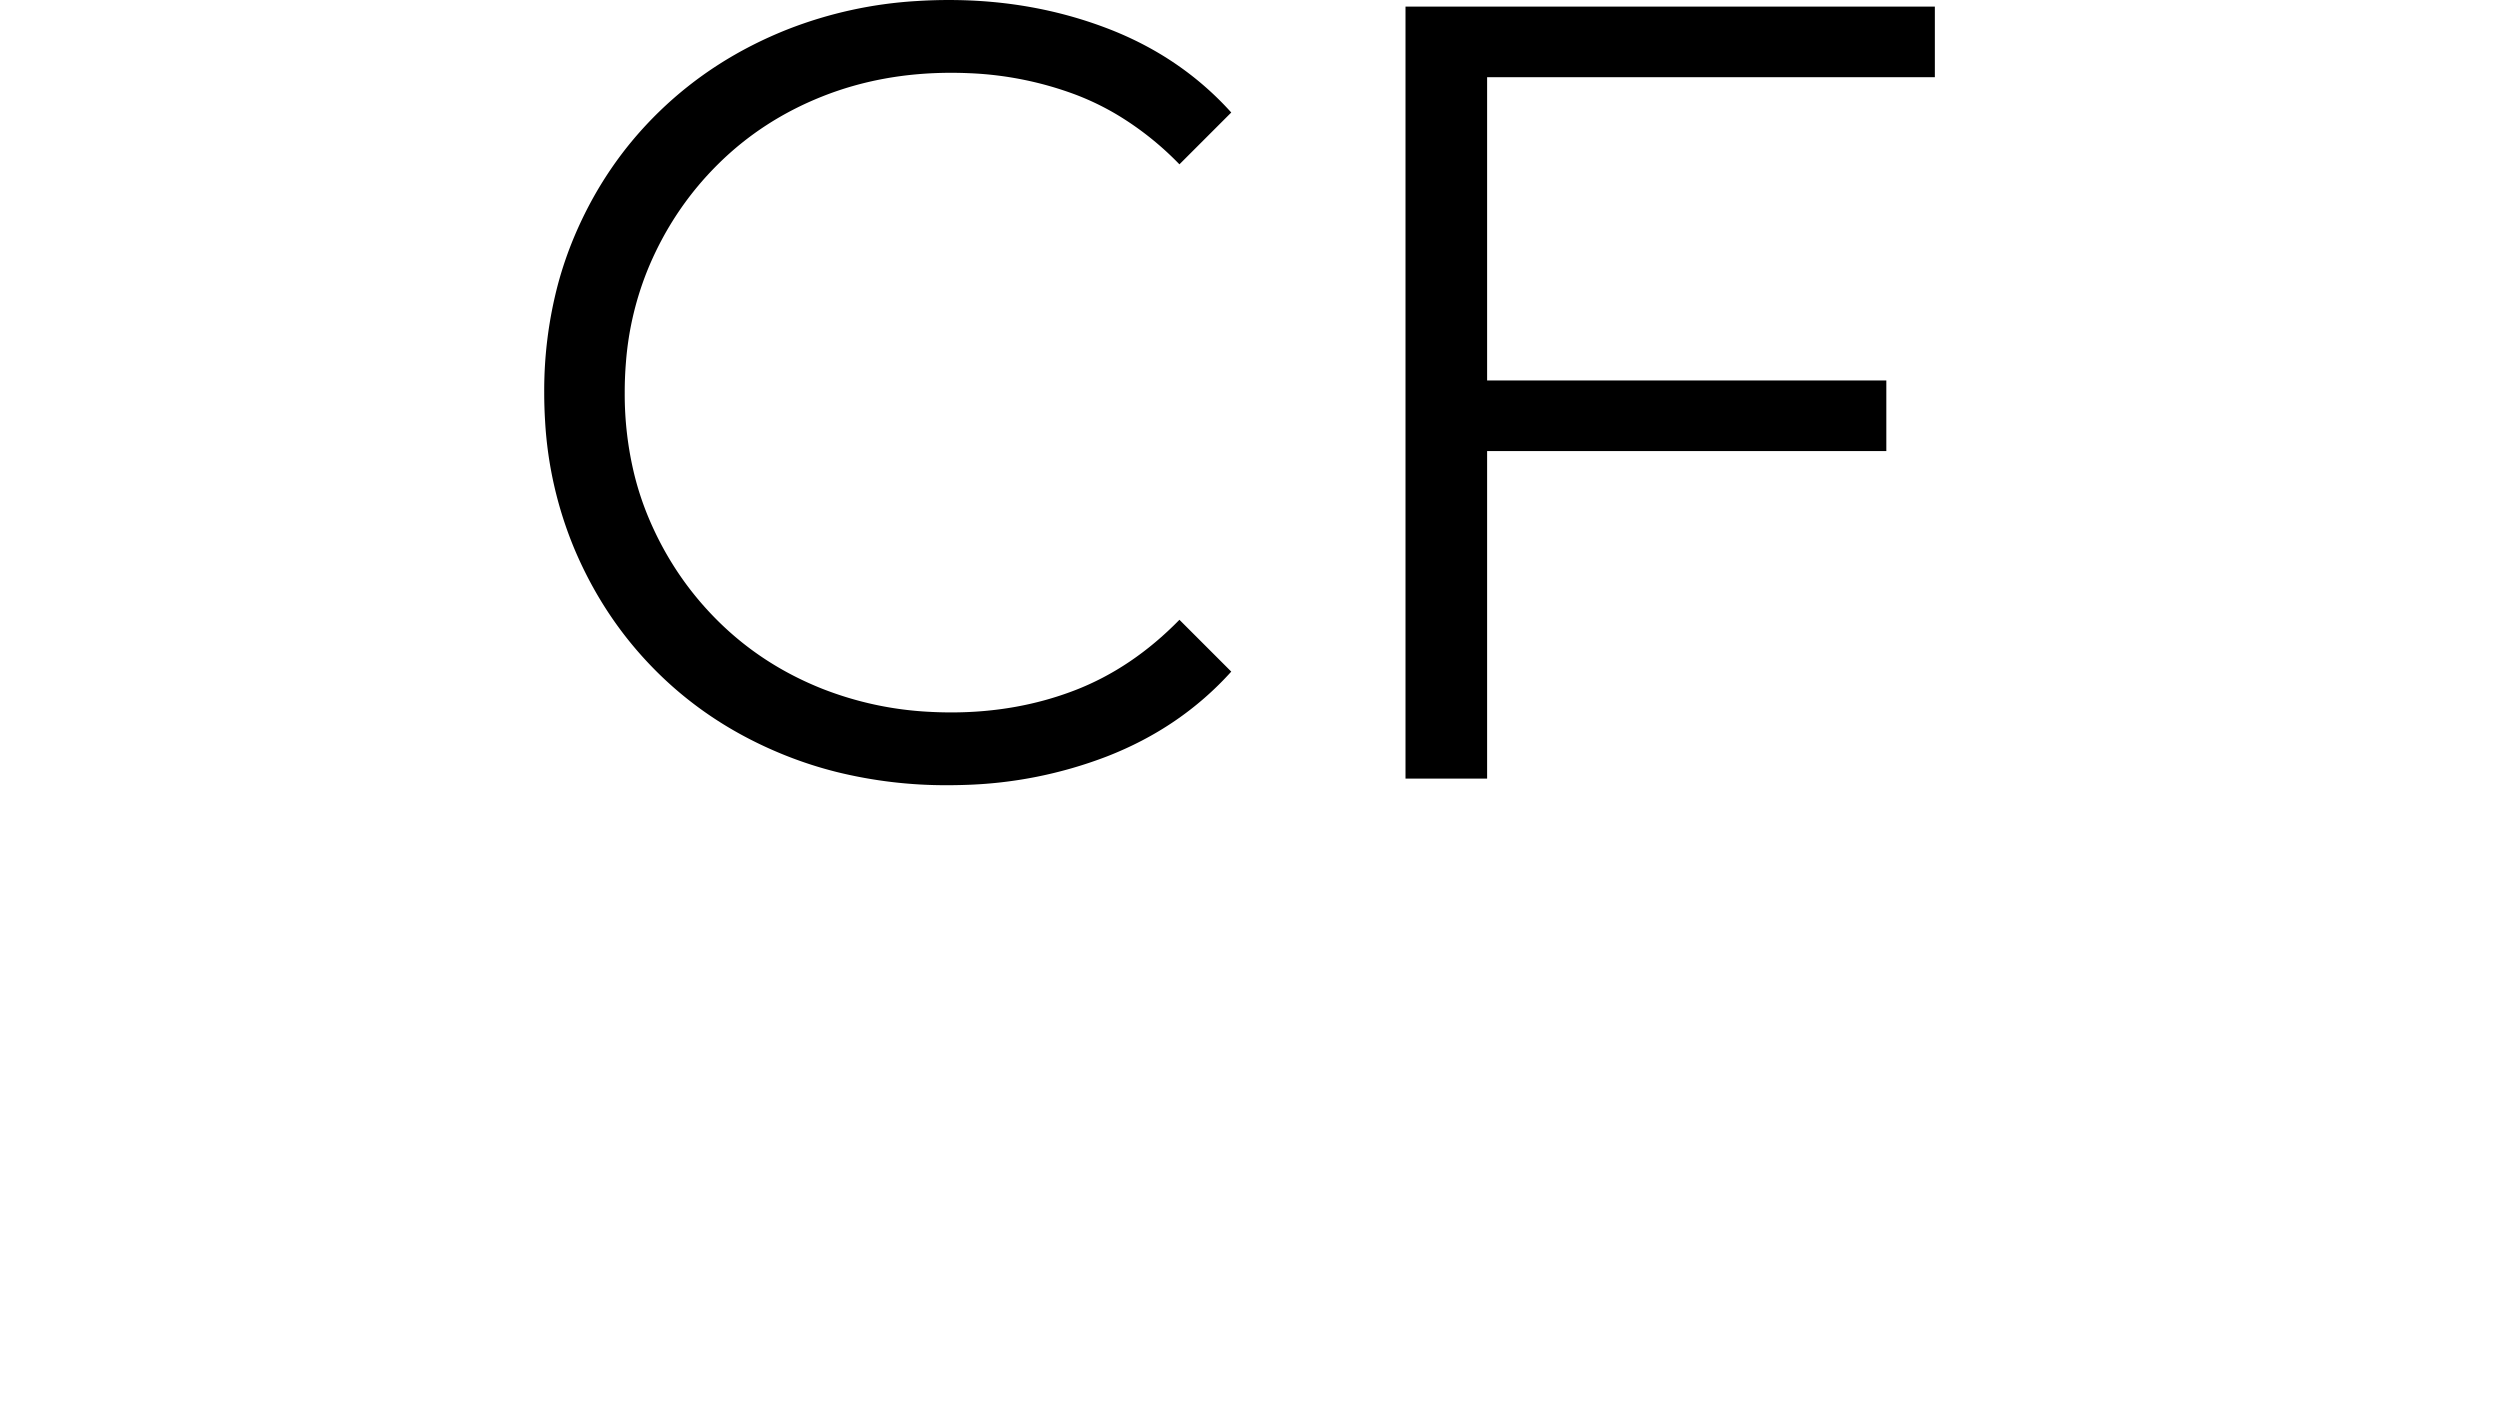 <svg width="126.101" height="71.201" viewBox="0 0 128 128" xmlns="http://www.w3.org/2000/svg">
    <path
        d="M 62.301 10.201 L 57.601 14.901 A 27.785 27.785 0 0 0 52.026 10.448 A 24.026 24.026 0 0 0 48.101 8.551 A 31.113 31.113 0 0 0 38.48 6.635 A 35.98 35.98 0 0 0 36.901 6.601 Q 30.601 6.601 25.201 8.751 Q 19.801 10.901 15.801 14.851 Q 11.801 18.801 9.551 24.051 A 28.048 28.048 0 0 0 7.408 32.895 A 33.476 33.476 0 0 0 7.301 35.601 A 30.779 30.779 0 0 0 8.179 43.065 A 26.803 26.803 0 0 0 9.551 47.151 Q 11.801 52.401 15.801 56.351 Q 19.801 60.301 25.201 62.451 A 30.705 30.705 0 0 0 34.954 64.548 A 35.743 35.743 0 0 0 36.901 64.601 Q 42.901 64.601 48.101 62.601 Q 53.301 60.601 57.601 56.201 L 62.301 60.901 Q 57.701 66.001 51.001 68.601 A 39.026 39.026 0 0 1 38.036 71.178 A 44.799 44.799 0 0 1 36.601 71.201 A 41.248 41.248 0 0 1 26.527 70.004 A 36.352 36.352 0 0 1 22.001 68.551 Q 15.301 65.901 10.401 61.101 Q 5.501 56.301 2.751 49.801 A 35.205 35.205 0 0 1 0.082 38.212 A 41.479 41.479 0 0 1 0.001 35.601 A 37.73 37.73 0 0 1 1.242 25.795 A 33.567 33.567 0 0 1 2.751 21.401 Q 5.501 14.901 10.451 10.101 Q 15.401 5.301 22.101 2.651 A 38.267 38.267 0 0 1 33.75 0.096 A 45.178 45.178 0 0 1 36.701 0.001 Q 44.301 0.001 51.001 2.551 Q 57.701 5.101 62.301 10.201 Z M 85.501 7.001 L 85.501 70.601 L 78.101 70.601 L 78.101 0.601 L 126.101 0.601 L 126.101 7.001 L 85.501 7.001 Z M 84.701 40.901 L 84.701 34.501 L 121.701 34.501 L 121.701 40.901 L 84.701 40.901 Z"
        vector-effect="non-scaling-stroke" />
    <style>
        path { fill: #000; }
        @media (prefers-color-scheme: dark) {
        path { fill: #FFF; }
        }
    </style>
</svg>